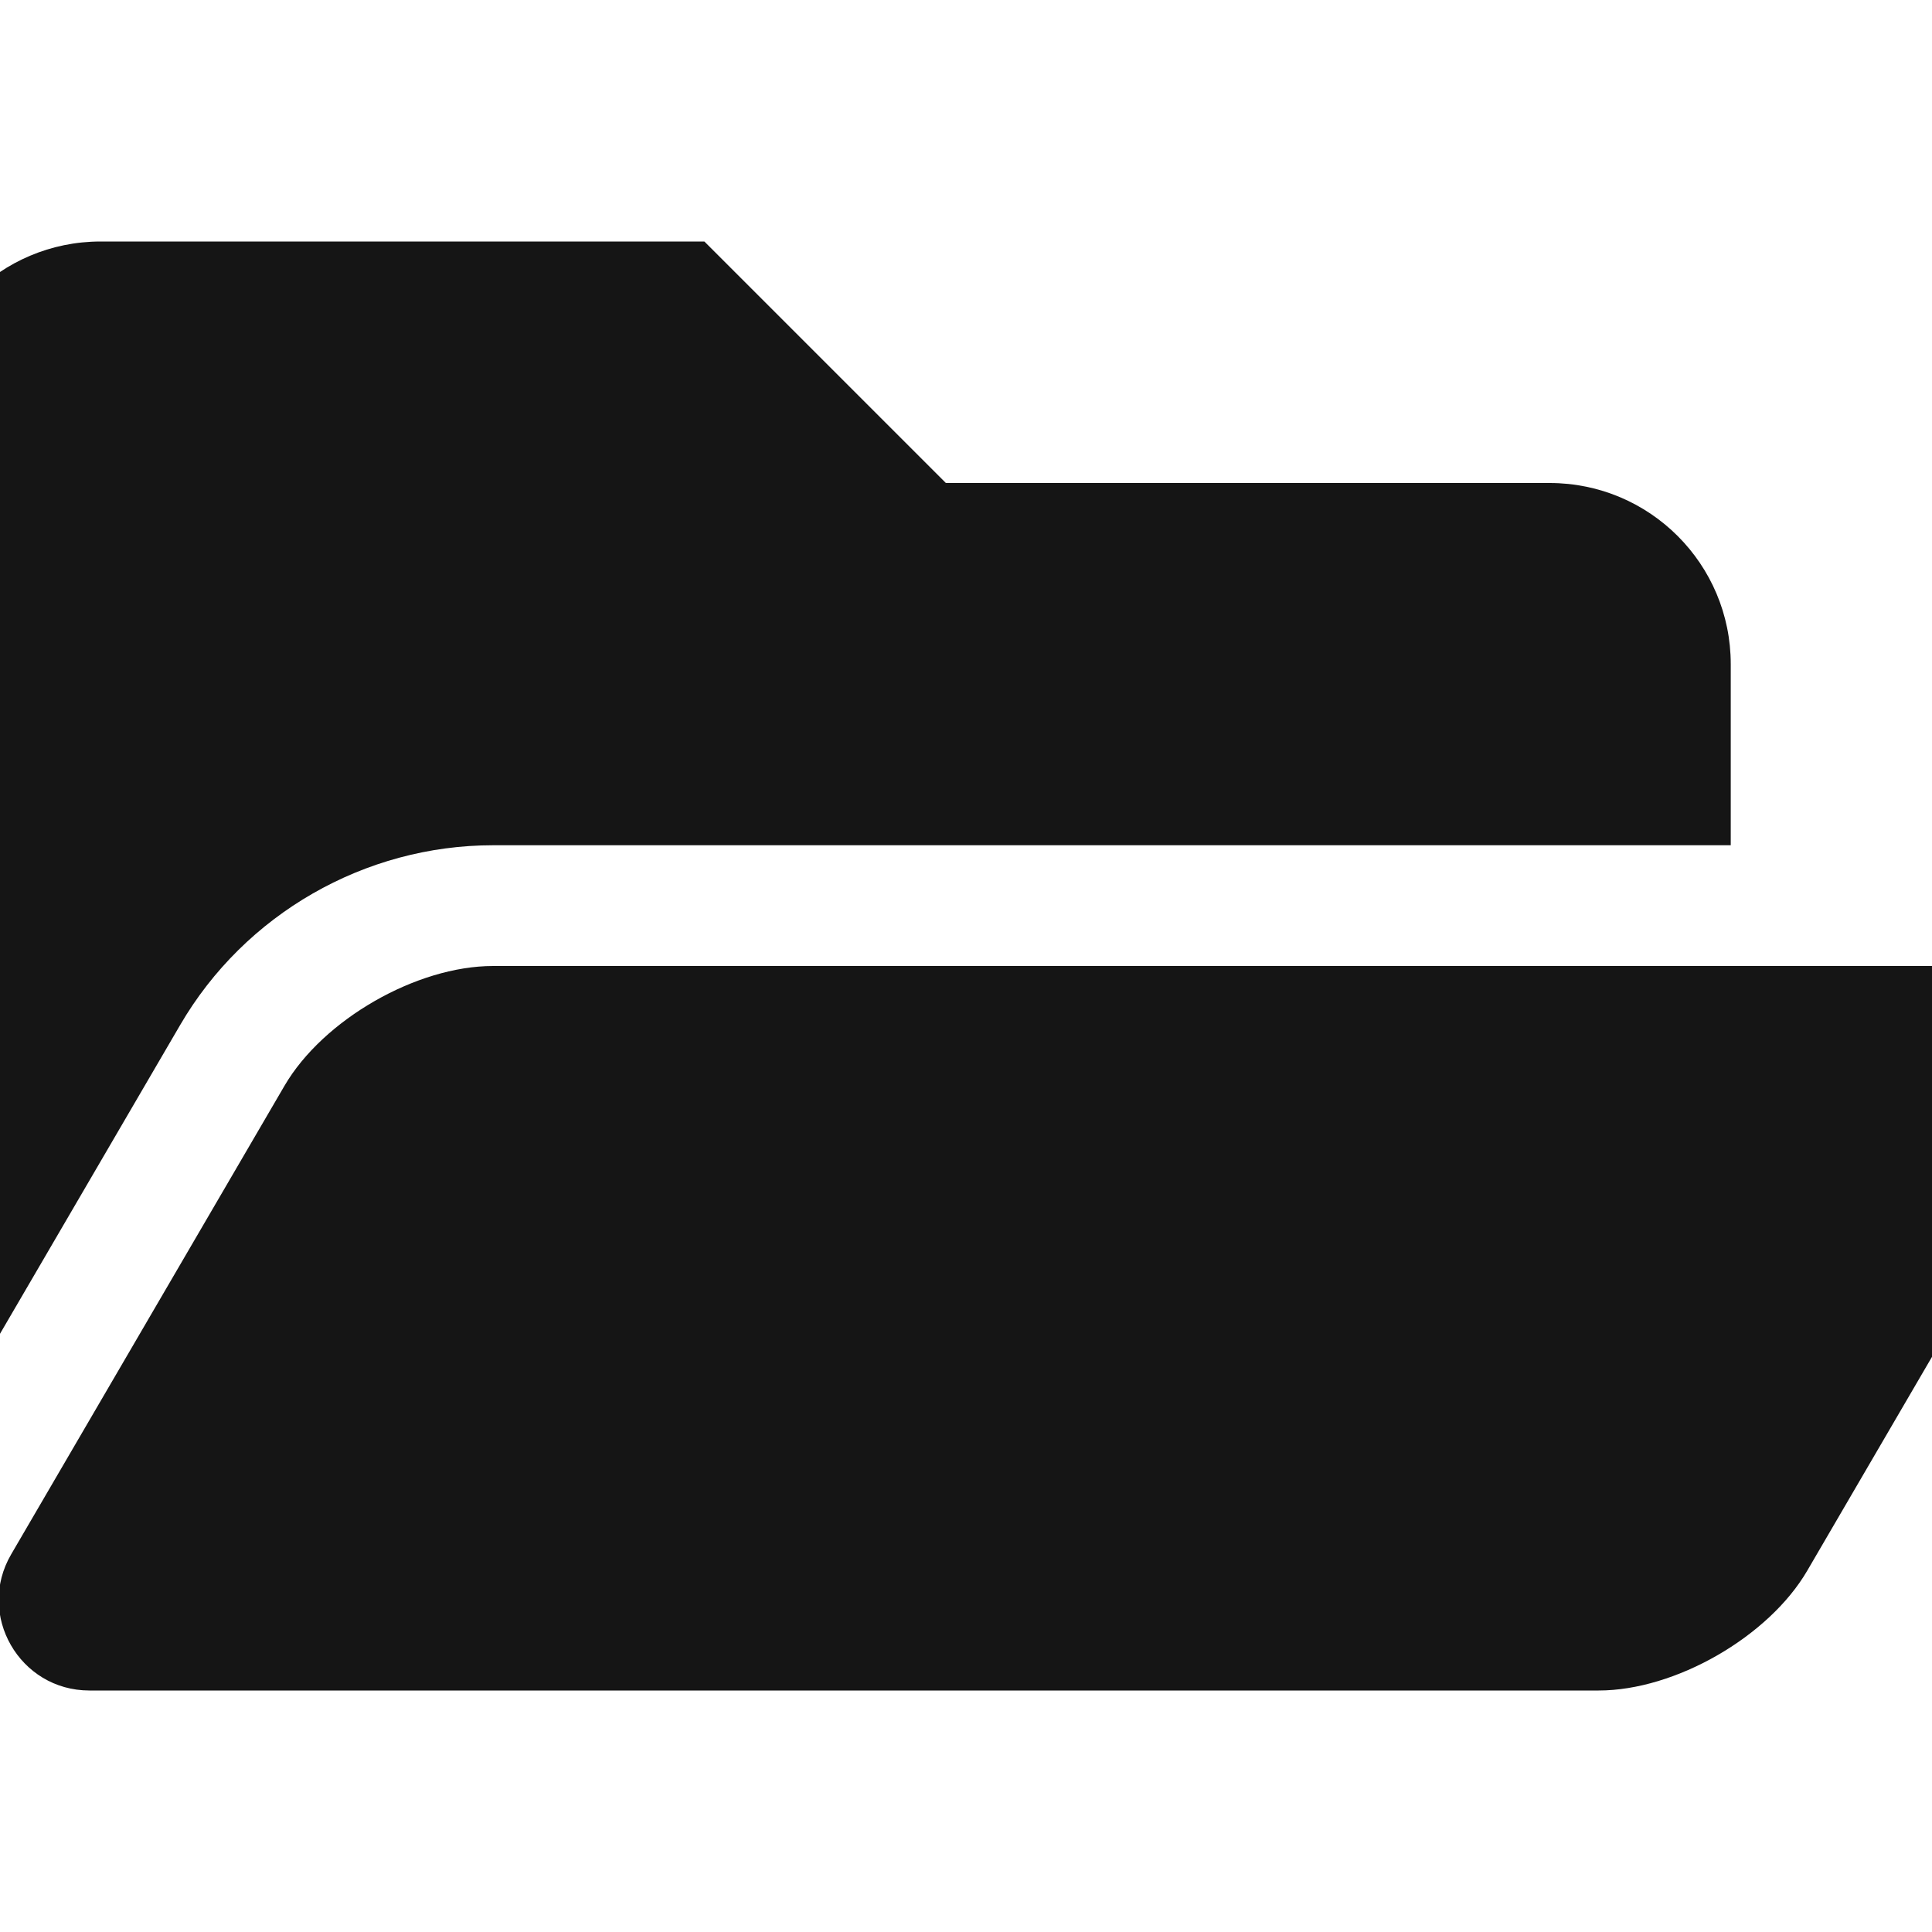 <?xml version="1.0" encoding="UTF-8"?><svg version="1.1" width="24px" height="24px" viewBox="0 0 24.0 24.0" xmlns="http://www.w3.org/2000/svg" xmlns:xlink="http://www.w3.org/1999/xlink"><defs><clipPath id="i0"><path d="M25.873,9 C26.742,9 27.283,9.942 26.845,10.692 L23.45,16.512 C22.971,17.333 21.81,18 20.859,18 L2.111,18 C1.242,18 0.701,17.058 1.139,16.308 L4.534,10.488 C5.013,9.667 6.174,9 7.125,9 Z M9.75,0 L12.75,3 L20.25,3 C21.493,3 22.5,4.007 22.5,5.25 L22.5,7.5 L7.125,7.5 C5.531,7.5 4.041,8.355 3.238,9.733 L0,15.283 L0,2.25 C0,1.007 1.007,0 2.25,0 L9.75,0 Z"></path></clipPath></defs><g transform="translate(-1.0 3.0)"><g clip-path="url(#i0)"><polygon points="0,0 27,0 27,18 0,18 0,0" stroke="none" fill="#151515"></polygon></g></g></svg>